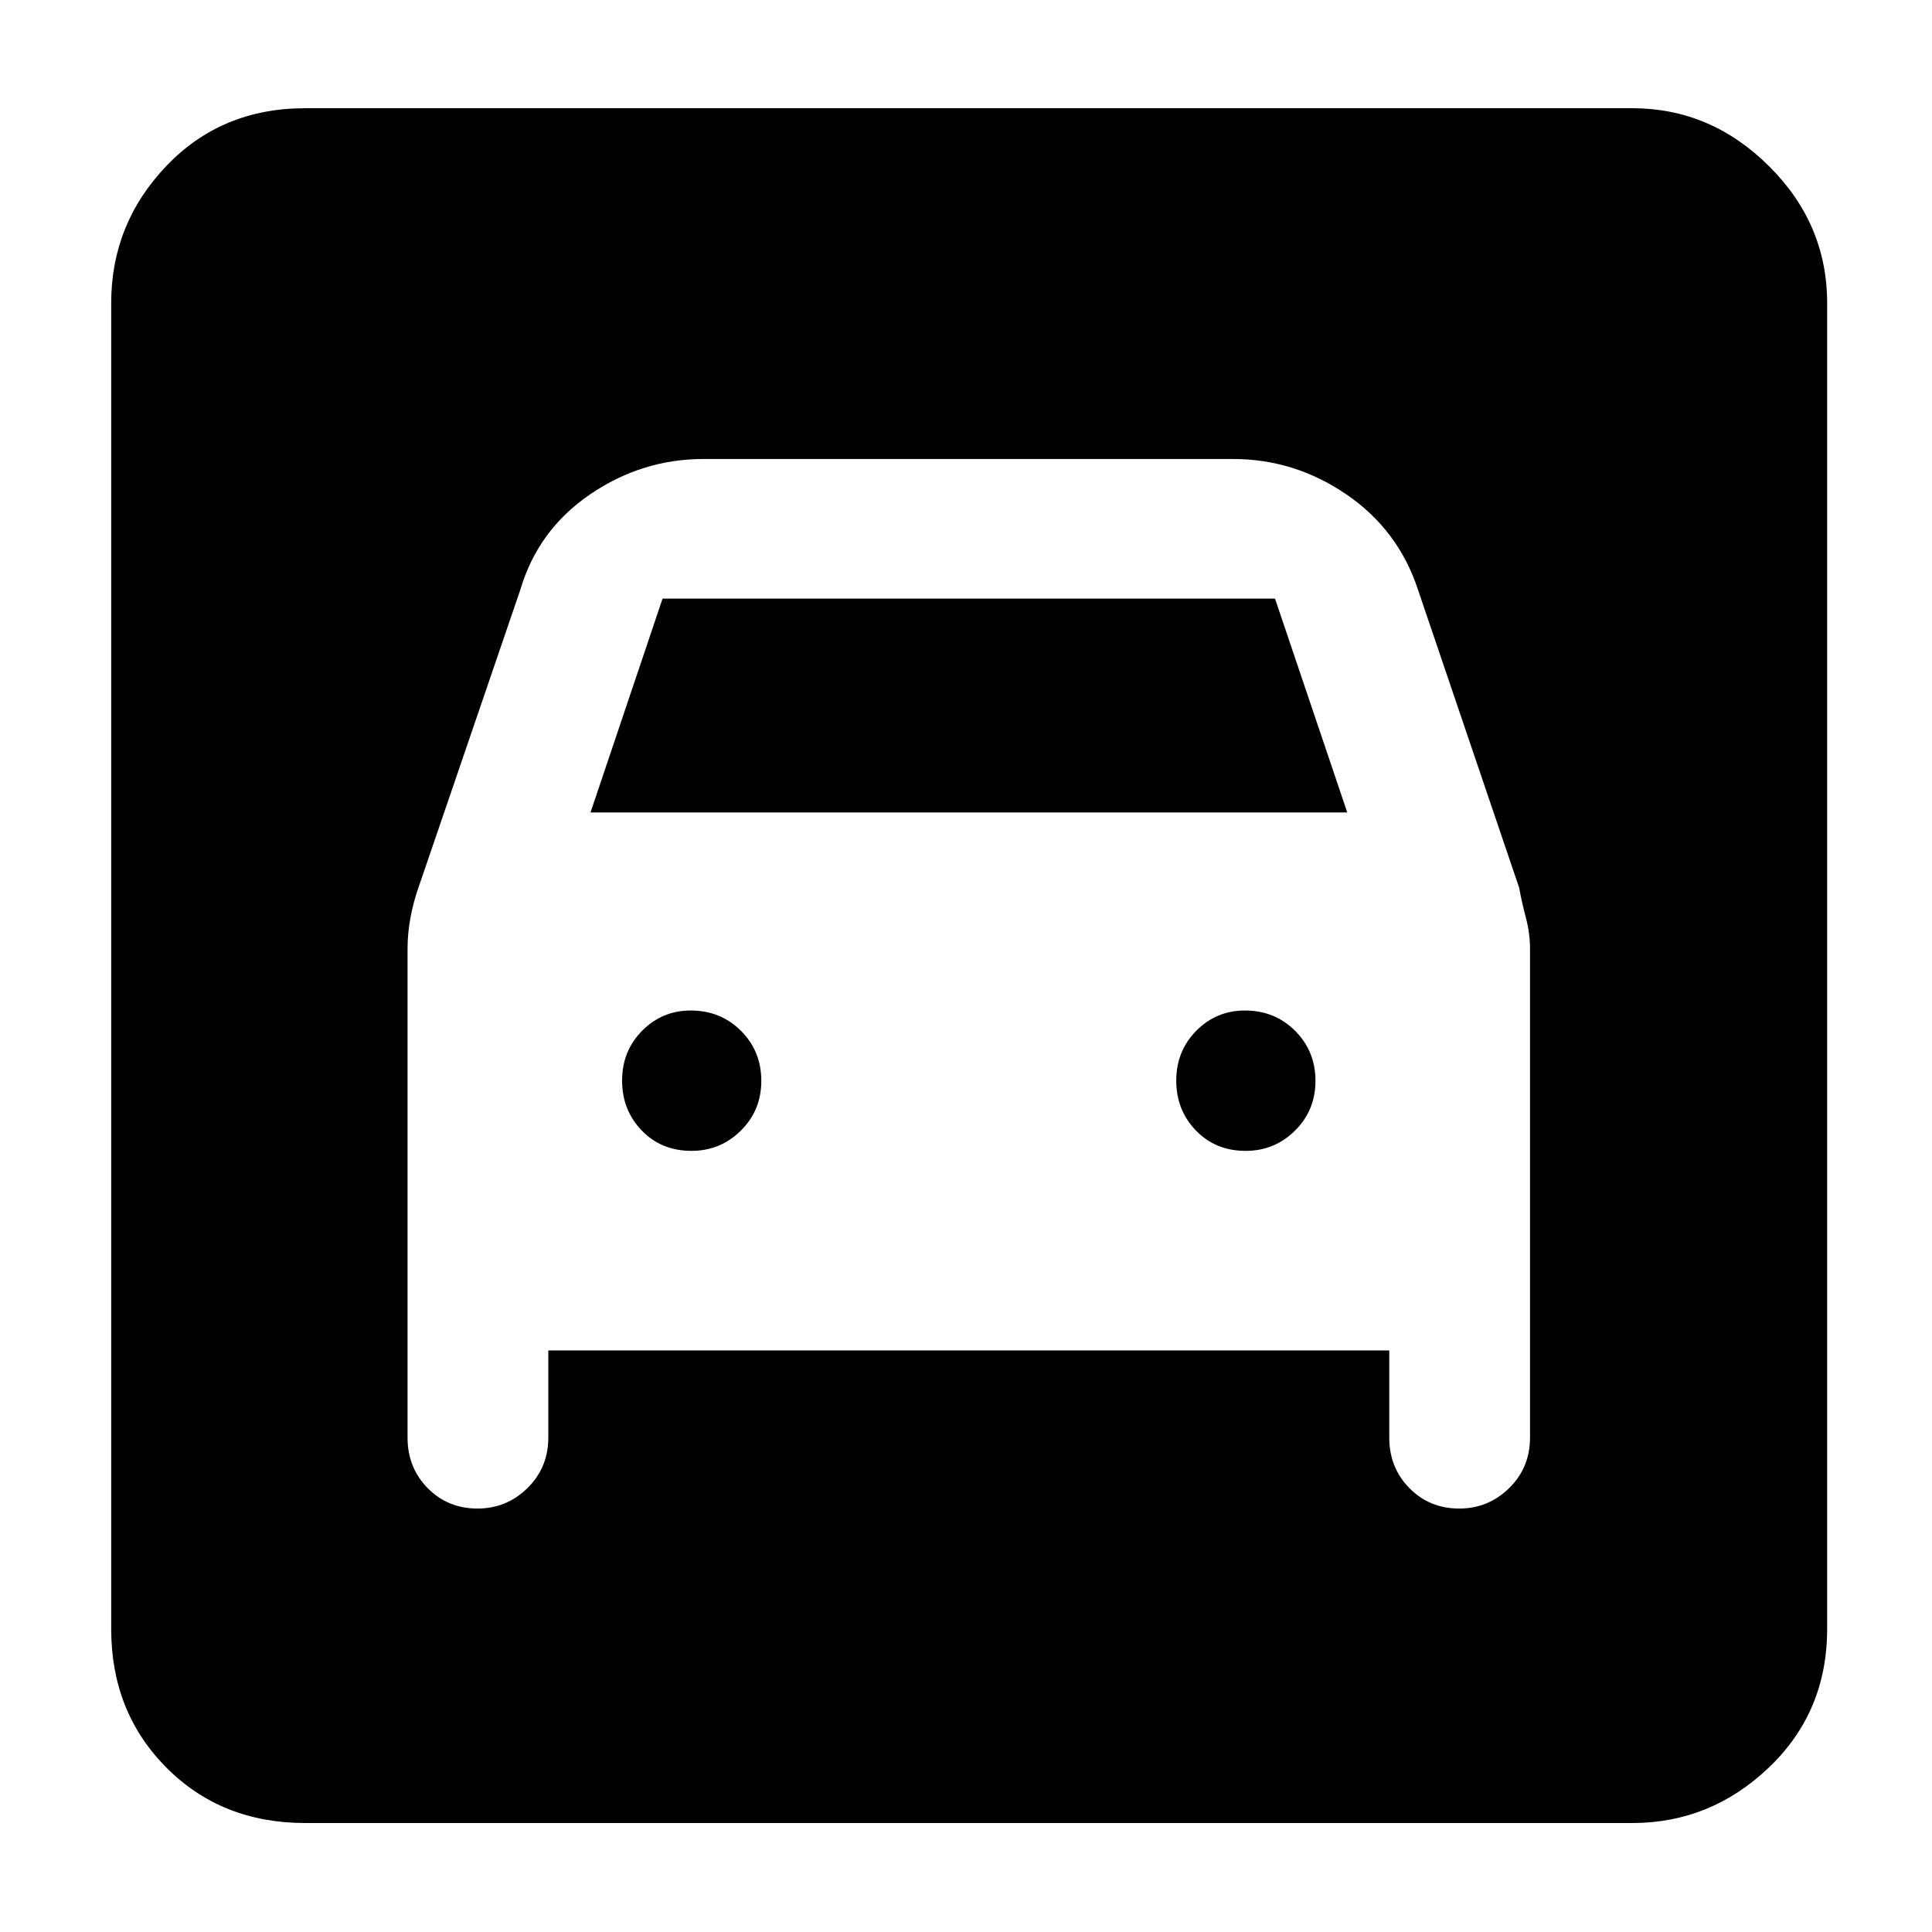<svg xmlns="http://www.w3.org/2000/svg" height="40" viewBox="0 -960 960 960" width="40"><path d="M151.68-54.15q-41.67 0-69.05-27.59-27.38-27.59-27.38-68.84v-658.84q0-39.35 27.38-68.08 27.38-28.73 69.05-28.73h659.41q38.92 0 67.86 28.73 28.95 28.73 28.95 68.08v658.84q0 41.25-28.95 68.84-28.94 27.59-67.86 27.59H151.68Zm191.91-333.99q-14.94 0-24.71-10.11-9.76-10.11-9.76-24.82t9.96-24.76q9.96-10.05 24.12-10.05 14.89 0 24.99 10.1 10.1 10.11 10.1 24.82t-10.17 24.76q-10.17 10.06-24.53 10.06Zm275.36 0q-14.93 0-24.7-10.11t-9.77-24.82q0-14.71 9.96-24.76t24.13-10.05q14.88 0 24.98 10.1 10.1 10.11 10.1 24.82t-10.17 24.76q-10.16 10.06-24.53 10.06ZM237.3-210.41q14.38 0 24.77-10.15 10.38-10.15 10.38-25.15v-43.26h417.87v43.26q0 15 10 25.15 10.01 10.15 24.79 10.15 14.38 0 24.77-10.15 10.38-10.15 10.38-25.15v-242.67q0-7.87-2.06-15.66-2.07-7.8-3.36-14.92l-50.25-148.01q-9.76-29.71-35.53-47.33-25.77-17.63-56.42-17.63H349.57q-30.65 0-56.43 17.63-25.79 17.62-34.59 47.33l-50.62 148.01q-2.52 7.12-3.97 14.92-1.45 7.79-1.45 15.66v242.67q0 15 10 25.15 10.01 10.15 24.79 10.15Zm56.12-345.88 35.8-106.26h304.33l35.9 106.26H293.42Z"/></svg>